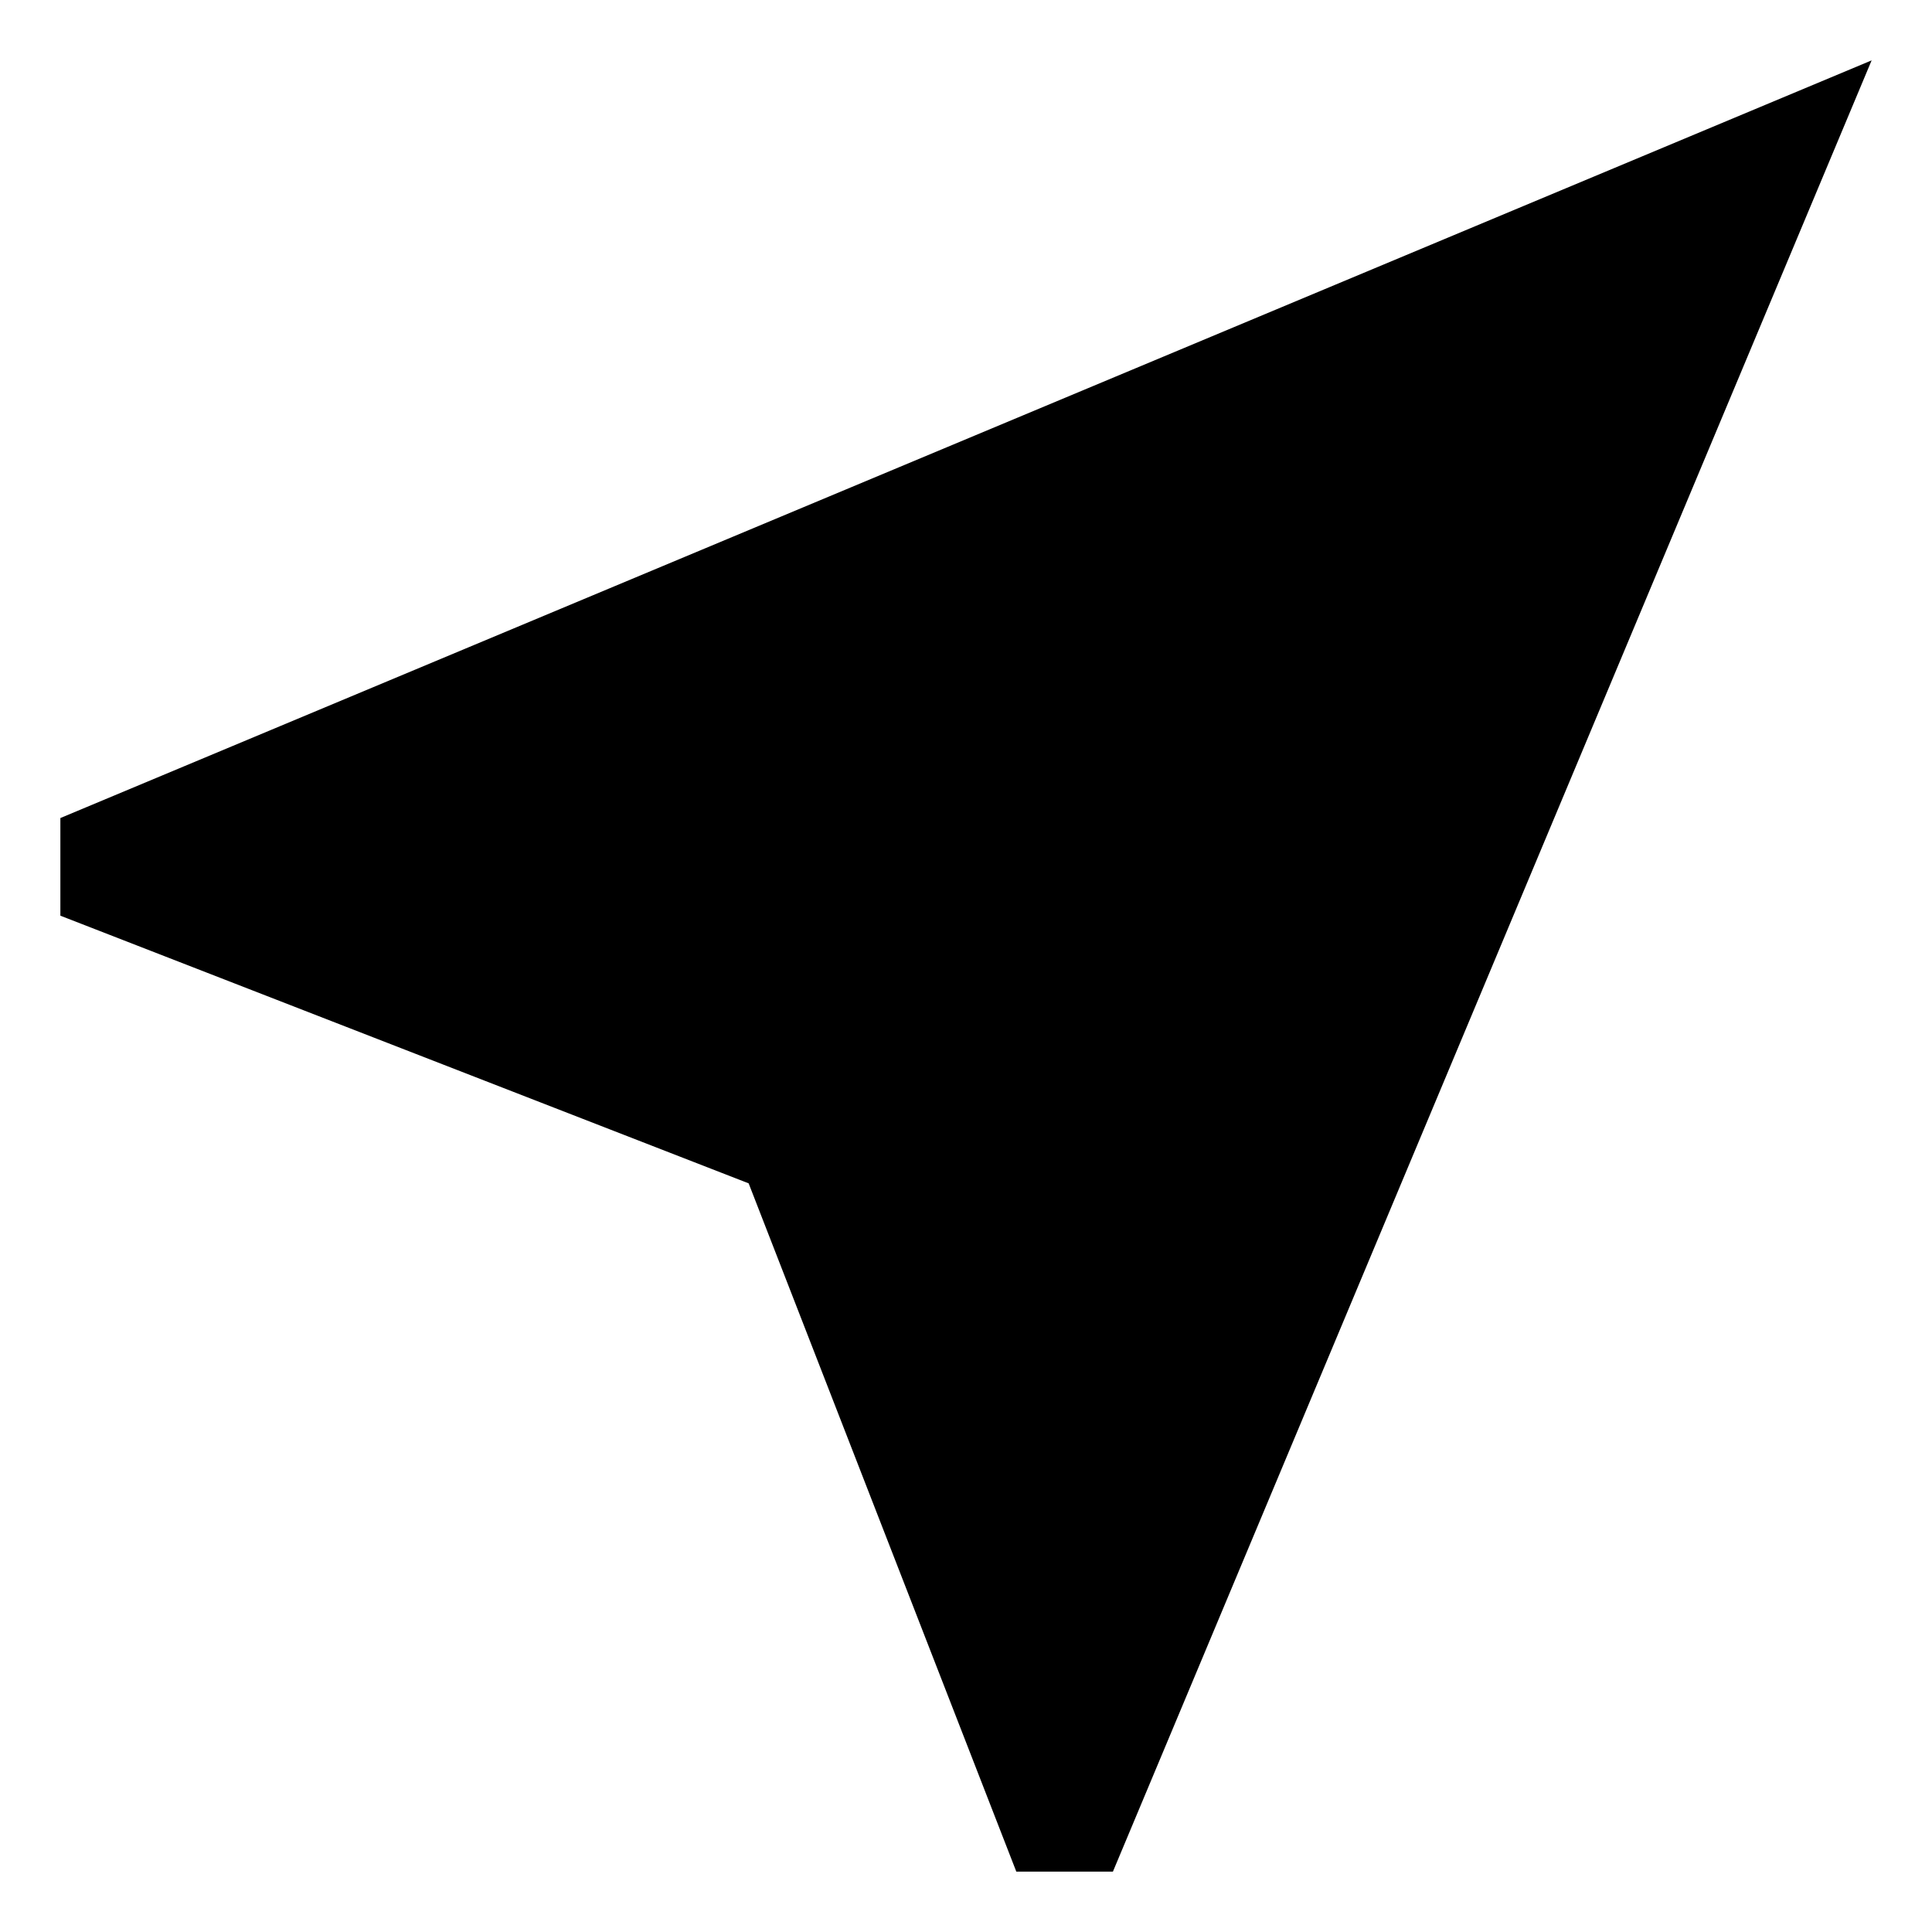 <svg width="24" height="24" viewBox="0 0 24 24" fill="none" xmlns="http://www.w3.org/2000/svg">
<path d="M23.25 0.75L0.75 10.162V11.375L9.3 14.7L12.625 23.25H13.825L23.25 0.75Z" fill="black"/>
</svg>
